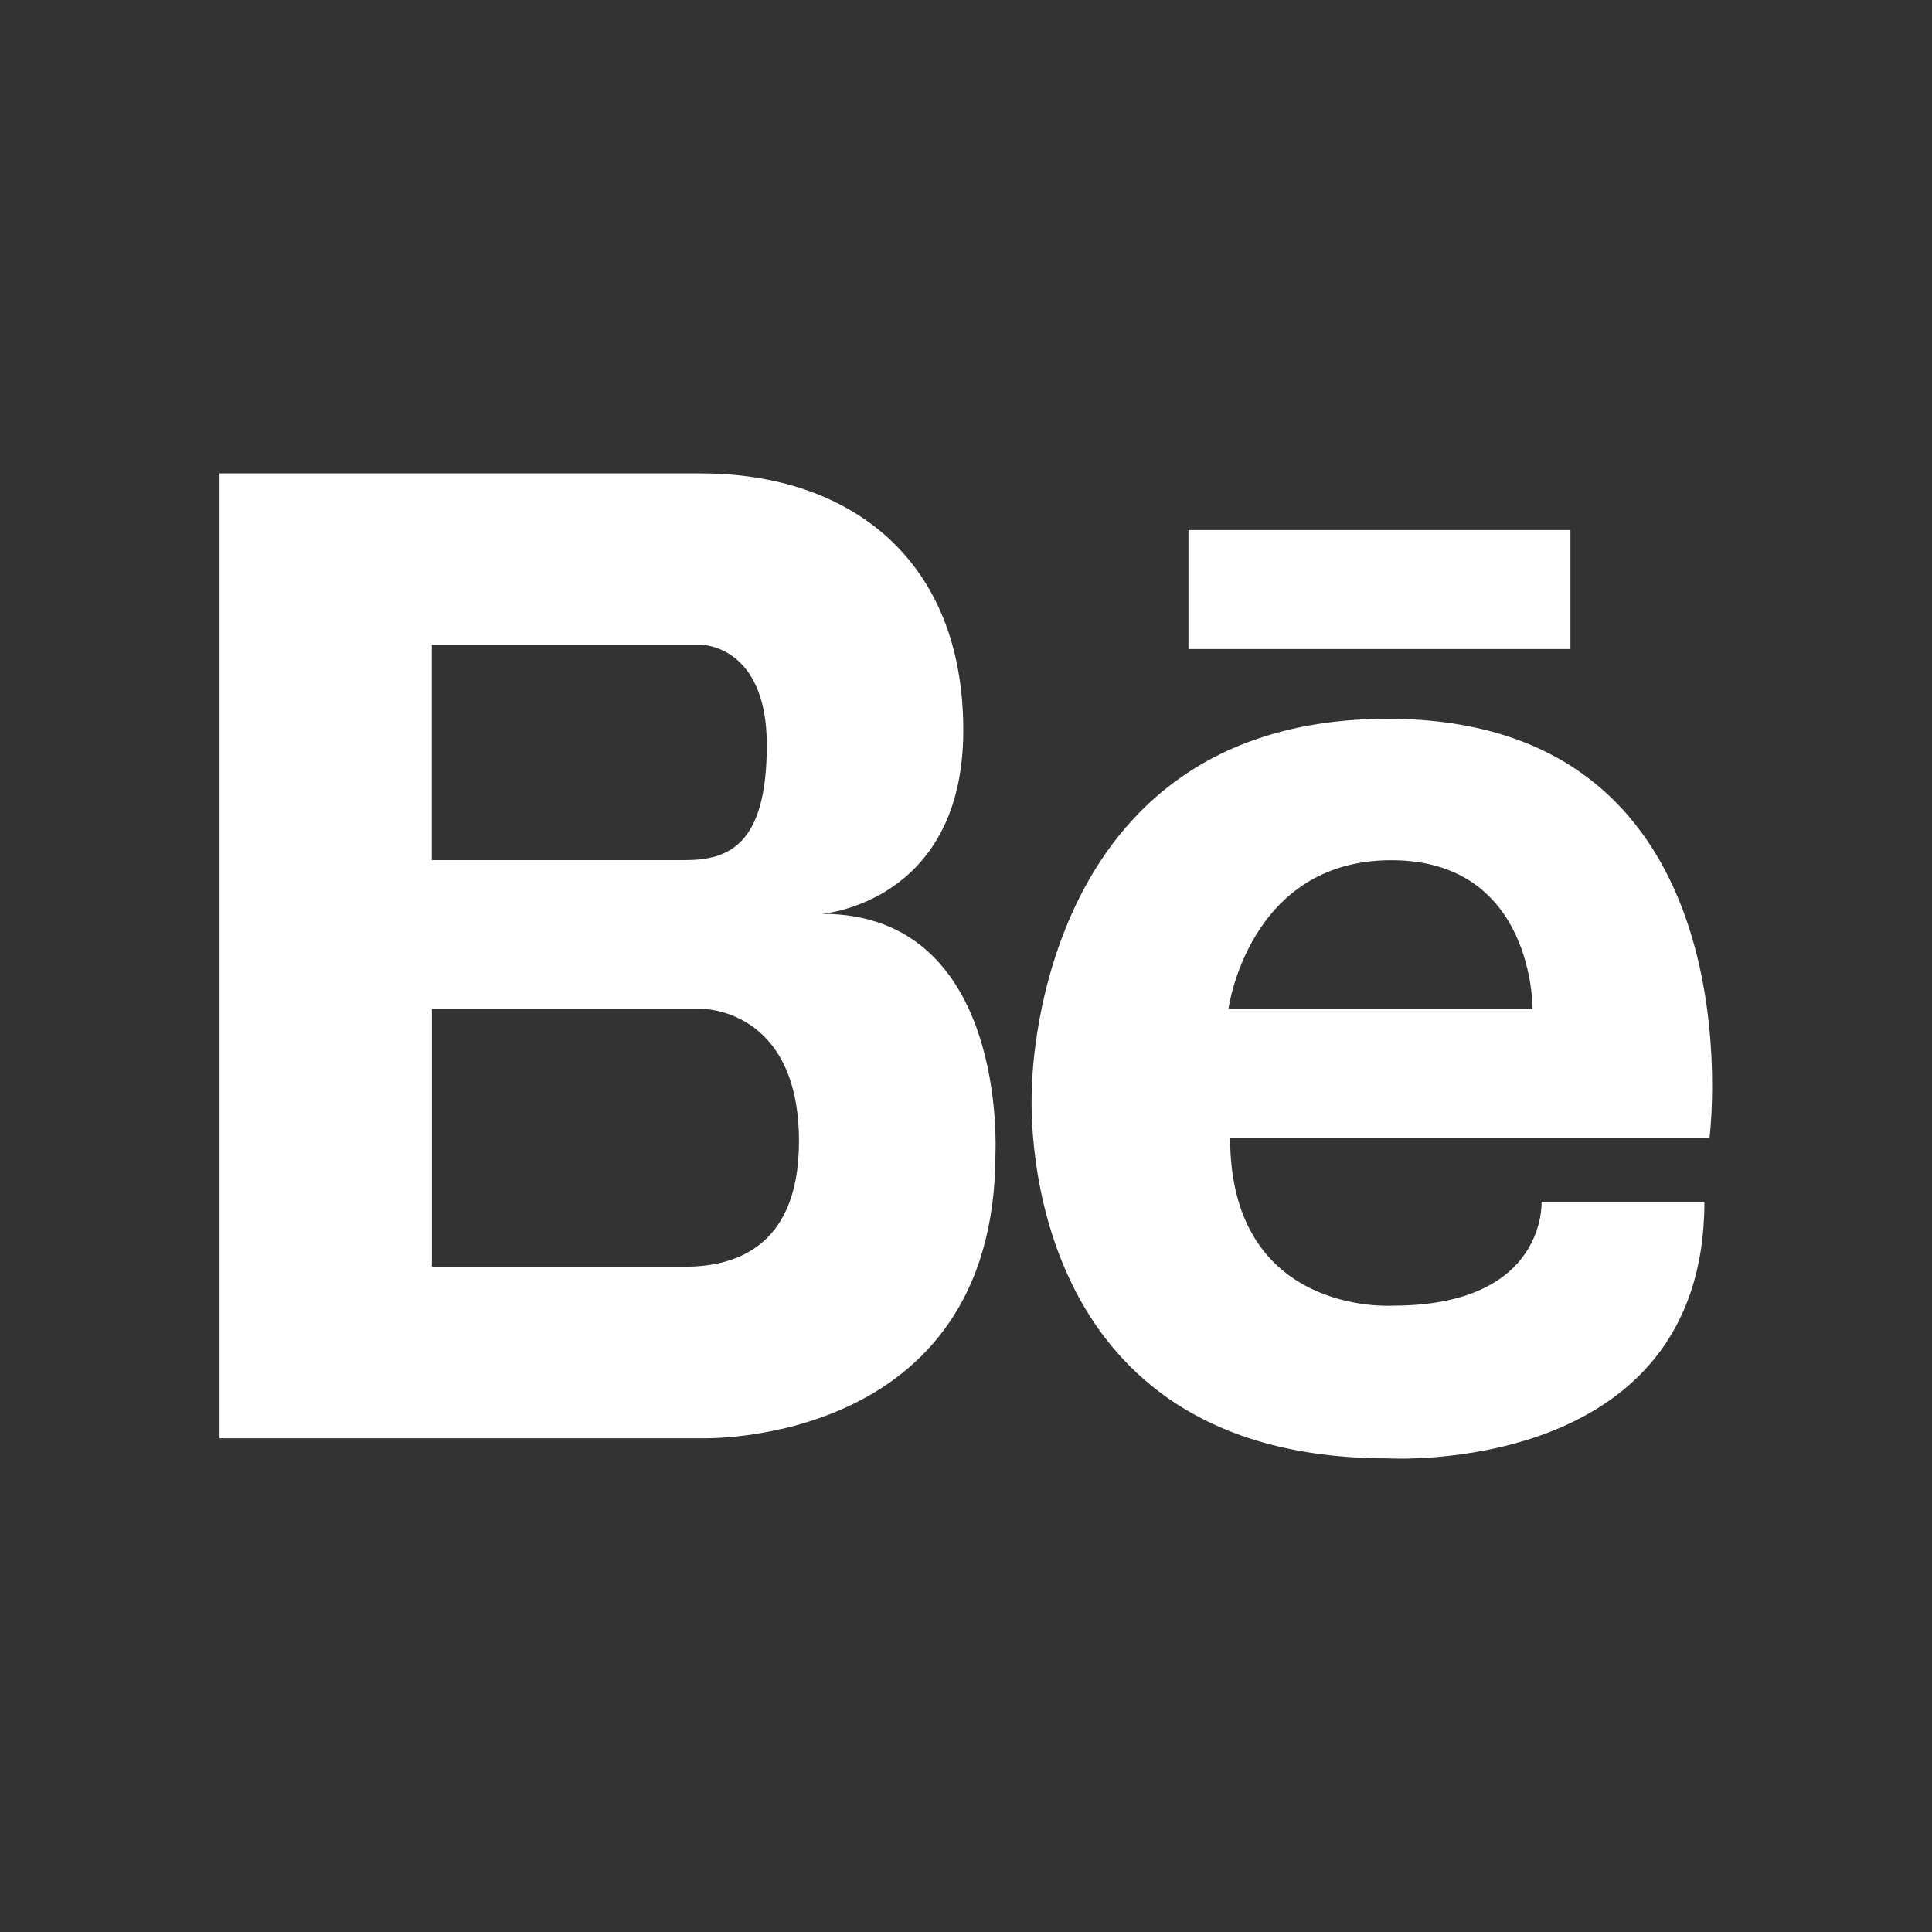 <!-- Generated by IcoMoon.io -->
<svg fill="#ffffffff" version="1.1" xmlns="http://www.w3.org/2000/svg" width="20" height="20" viewBox="0 0 20 20">
<rect x="0" y="0" width="20" height="20" fill="#333333" stroke="none"/>
<title>behance</title>
<path d="M8.51 9.46c0 0 1.462-0.114 1.462-1.9 0-1.789-1.196-2.659-2.712-2.659h-4.987v9.988h4.987c0 0 3.045 0.1 3.045-2.949-0.001-0.001 0.132-2.48-1.795-2.48zM4.471 6.675h2.789c0 0 0.678 0 0.678 1.038 0 1.040-0.399 1.191-0.852 1.191h-2.616v-2.229zM7.119 13.113h-2.648v-2.67h2.789c0 0 1.011-0.014 1.011 1.372 0 1.168-0.755 1.29-1.152 1.298zM14.365 7.441c-3.687 0-3.683 3.838-3.683 3.838s-0.252 3.818 3.683 3.818c0 0 3.279 0.196 3.279-2.656h-1.686c0 0 0.056 1.075-1.536 1.075 0 0-1.688 0.117-1.688-1.739h4.963c0.001-0.001 0.548-4.336-3.332-4.336zM15.865 10.444h-3.148c0 0 0.206-1.539 1.686-1.539s1.462 1.539 1.462 1.539zM16.257 5.487h-3.954v1.232h3.954v-1.232z"></path>
</svg>
